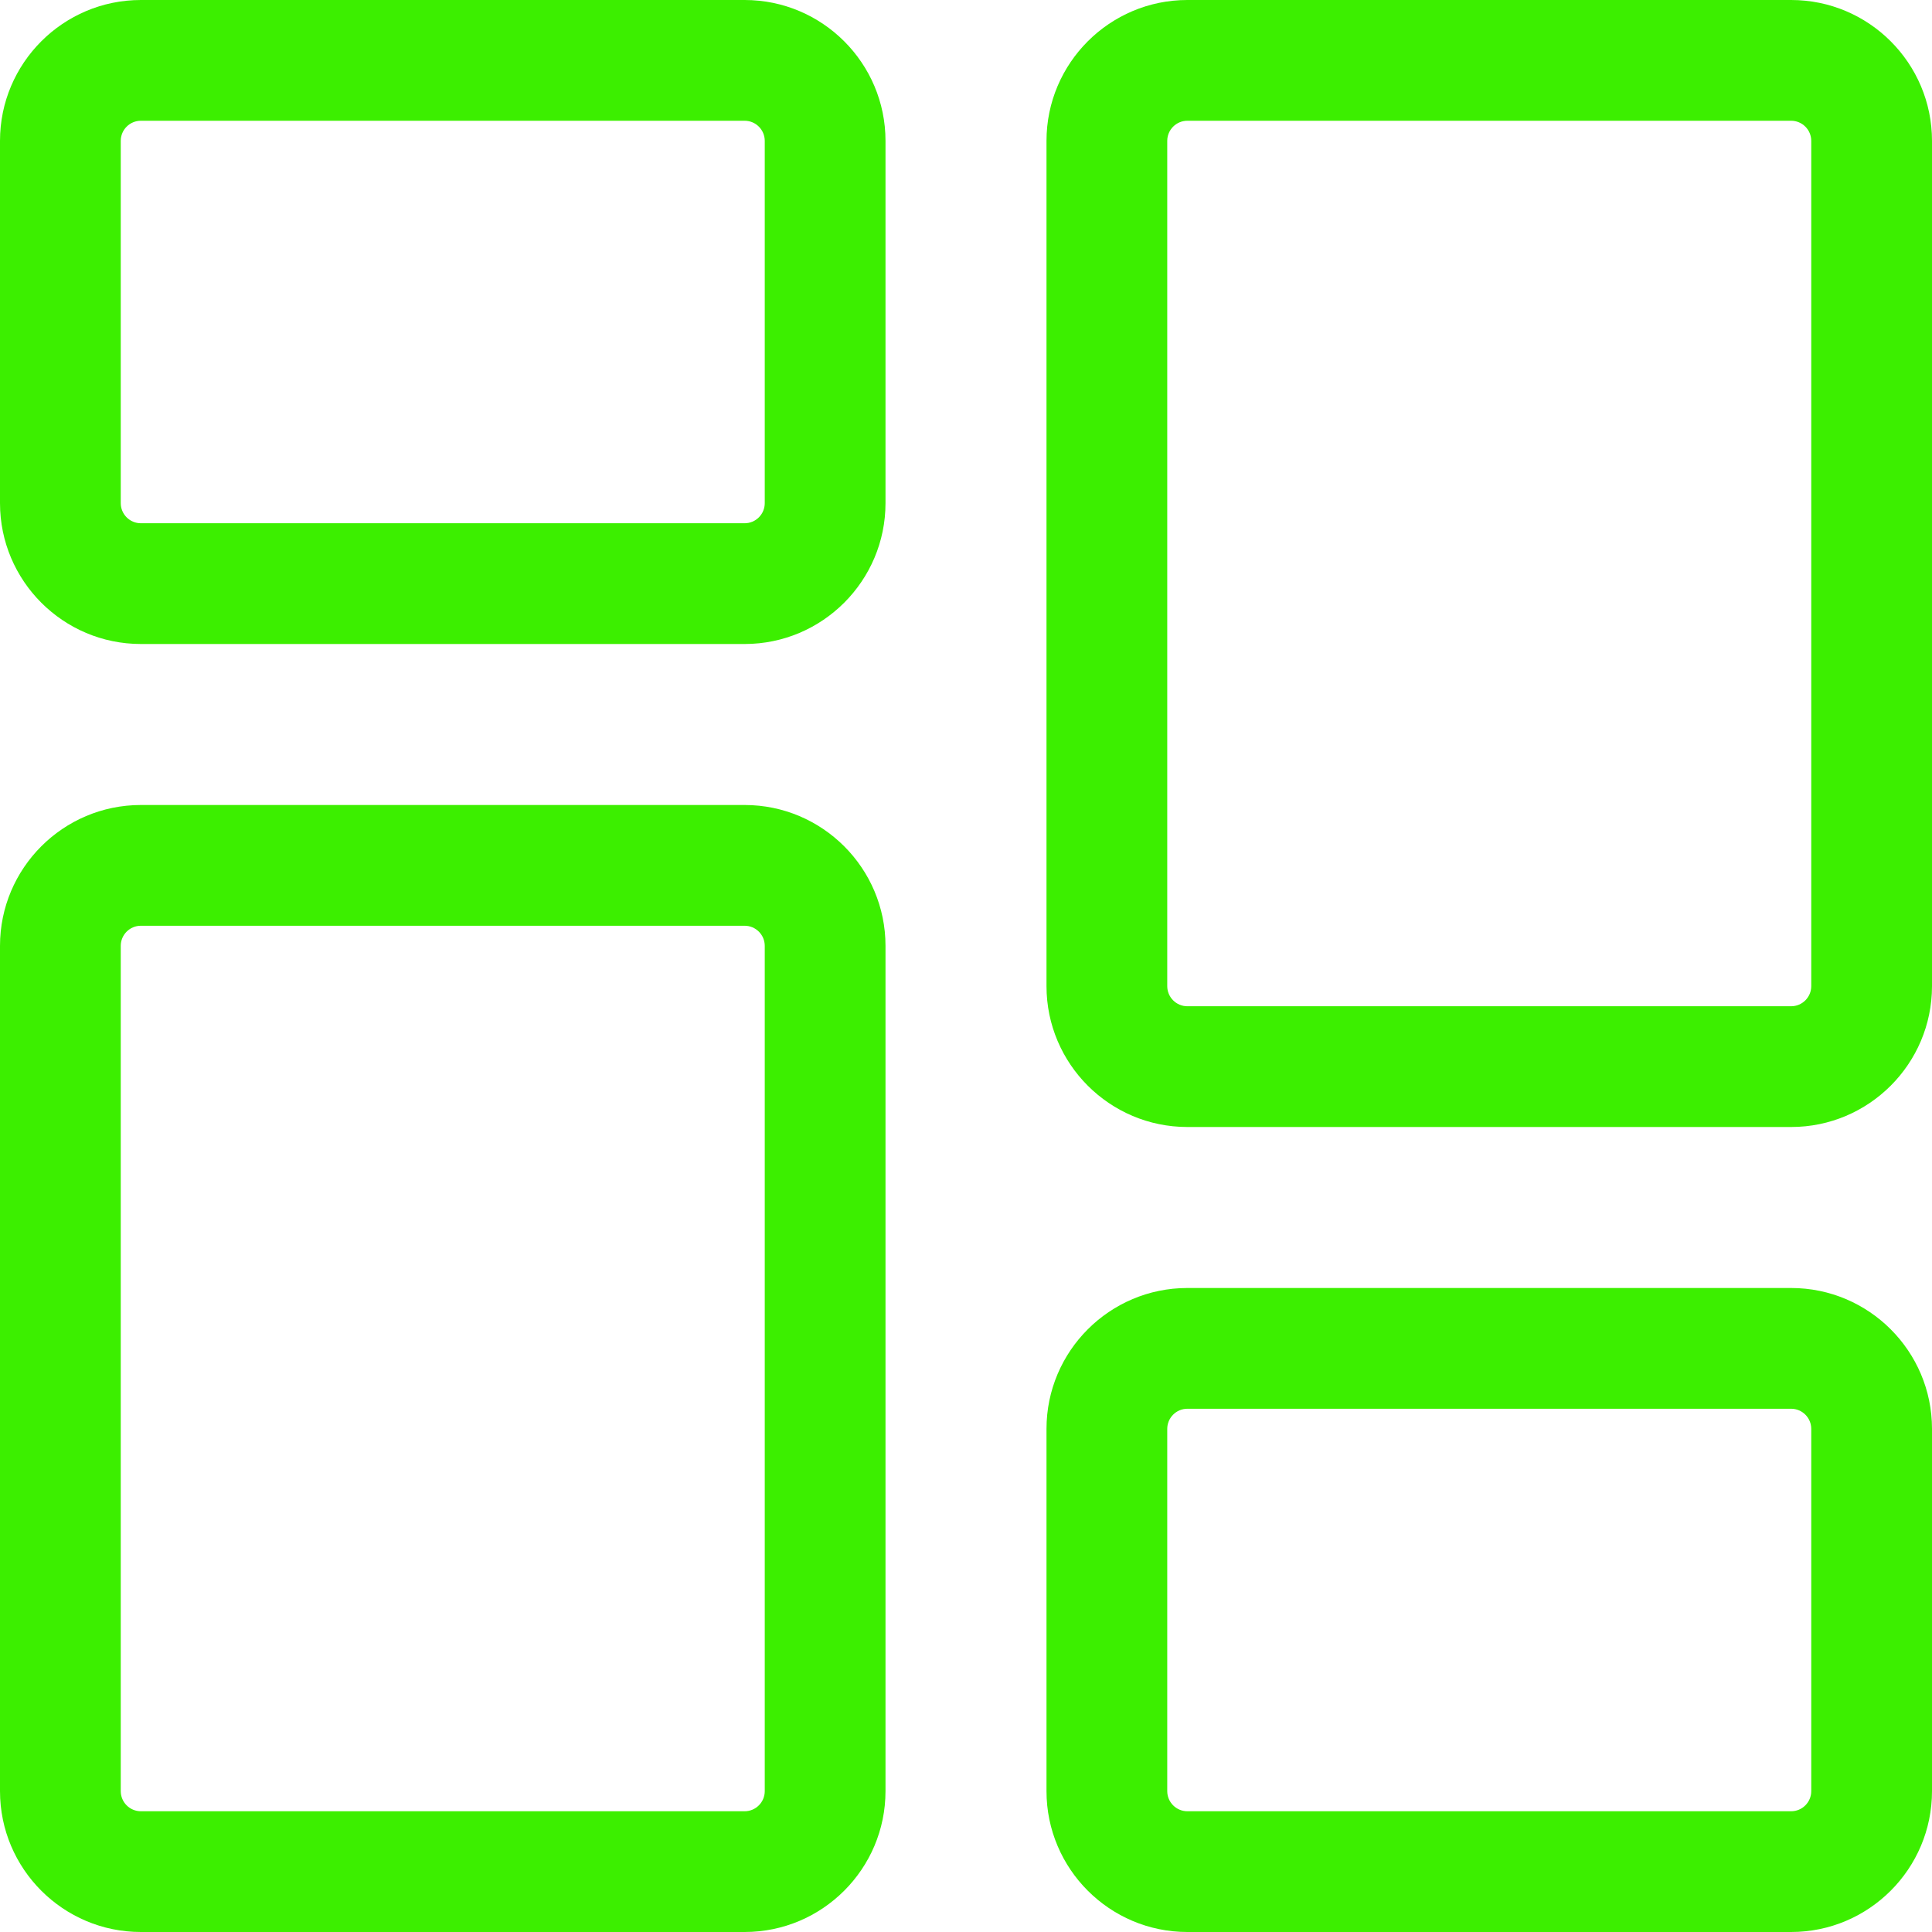 <svg xmlns="http://www.w3.org/2000/svg" width="36" height="36" viewBox="0 0 36 36">
  <g>
    <path fill="rgb(60,239,0)" fill-rule="evenodd" d="M13.875 12h-11.25C1.177 12 0 10.823 0 9.375v-6.75C0 1.177 1.177 0 2.625 0h11.25c1.448 0 2.625 1.177 2.625 2.625v6.75c0 1.448-1.177 2.625-2.625 2.625zM2.625 2.25C2.418 2.25 2.25 2.418 2.25 2.625v6.75c0 .207.168.375.375.375h11.25c.207 0 .375-.168.375-.375v-6.75c0-.207-.168-.375-.375-.375h-11.25z"/>
    <path fill="rgb(60,239,0)" fill-rule="evenodd" d="M13.875 36h-11.25C1.177 36 0 34.823 0 33.375v-15.75c0-1.448 1.177-2.625 2.625-2.625h11.25c1.448 0 2.625 1.177 2.625 2.625v15.75C16.5 34.823 15.323 36 13.875 36zm-11.25-18.75c-.207 0-.375.168-.375.375v15.75c0 .207.168.375.375.375h11.25c.207 0 .375-.168.375-.375v-15.75c0-.207-.168-.375-.375-.375h-11.25z"/>
    <path fill="rgb(60,239,0)" fill-rule="evenodd" d="M33.375 36h-11.25c-1.448 0-2.625-1.177-2.625-2.625v-6.75c0-1.448 1.177-2.625 2.625-2.625h11.25C34.823 24 36 25.177 36 26.625v6.75C36 34.823 34.823 36 33.375 36zm-11.25-9.75c-.207 0-.375.168-.375.375v6.75c0 .207.168.375.375.375h11.25c.207 0 .375-.168.375-.375v-6.75c0-.207-.168-.375-.375-.375h-11.25z"/>
    <path fill="rgb(60,239,0)" fill-rule="evenodd" d="M33.375 21h-11.25c-1.448 0-2.625-1.177-2.625-2.625v-15.75C19.5 1.177 20.677 0 22.125 0h11.25C34.823 0 36 1.177 36 2.625v15.75c0 1.448-1.177 2.625-2.625 2.625zM22.125 2.25c-.207 0-.375.168-.375.375v15.75c0 .207.168.375.375.375h11.25c.207 0 .375-.168.375-.375v-15.75C33.75 2.418 33.582 2.25 33.375 2.25h-11.25z"/>
  </g>
</svg>
